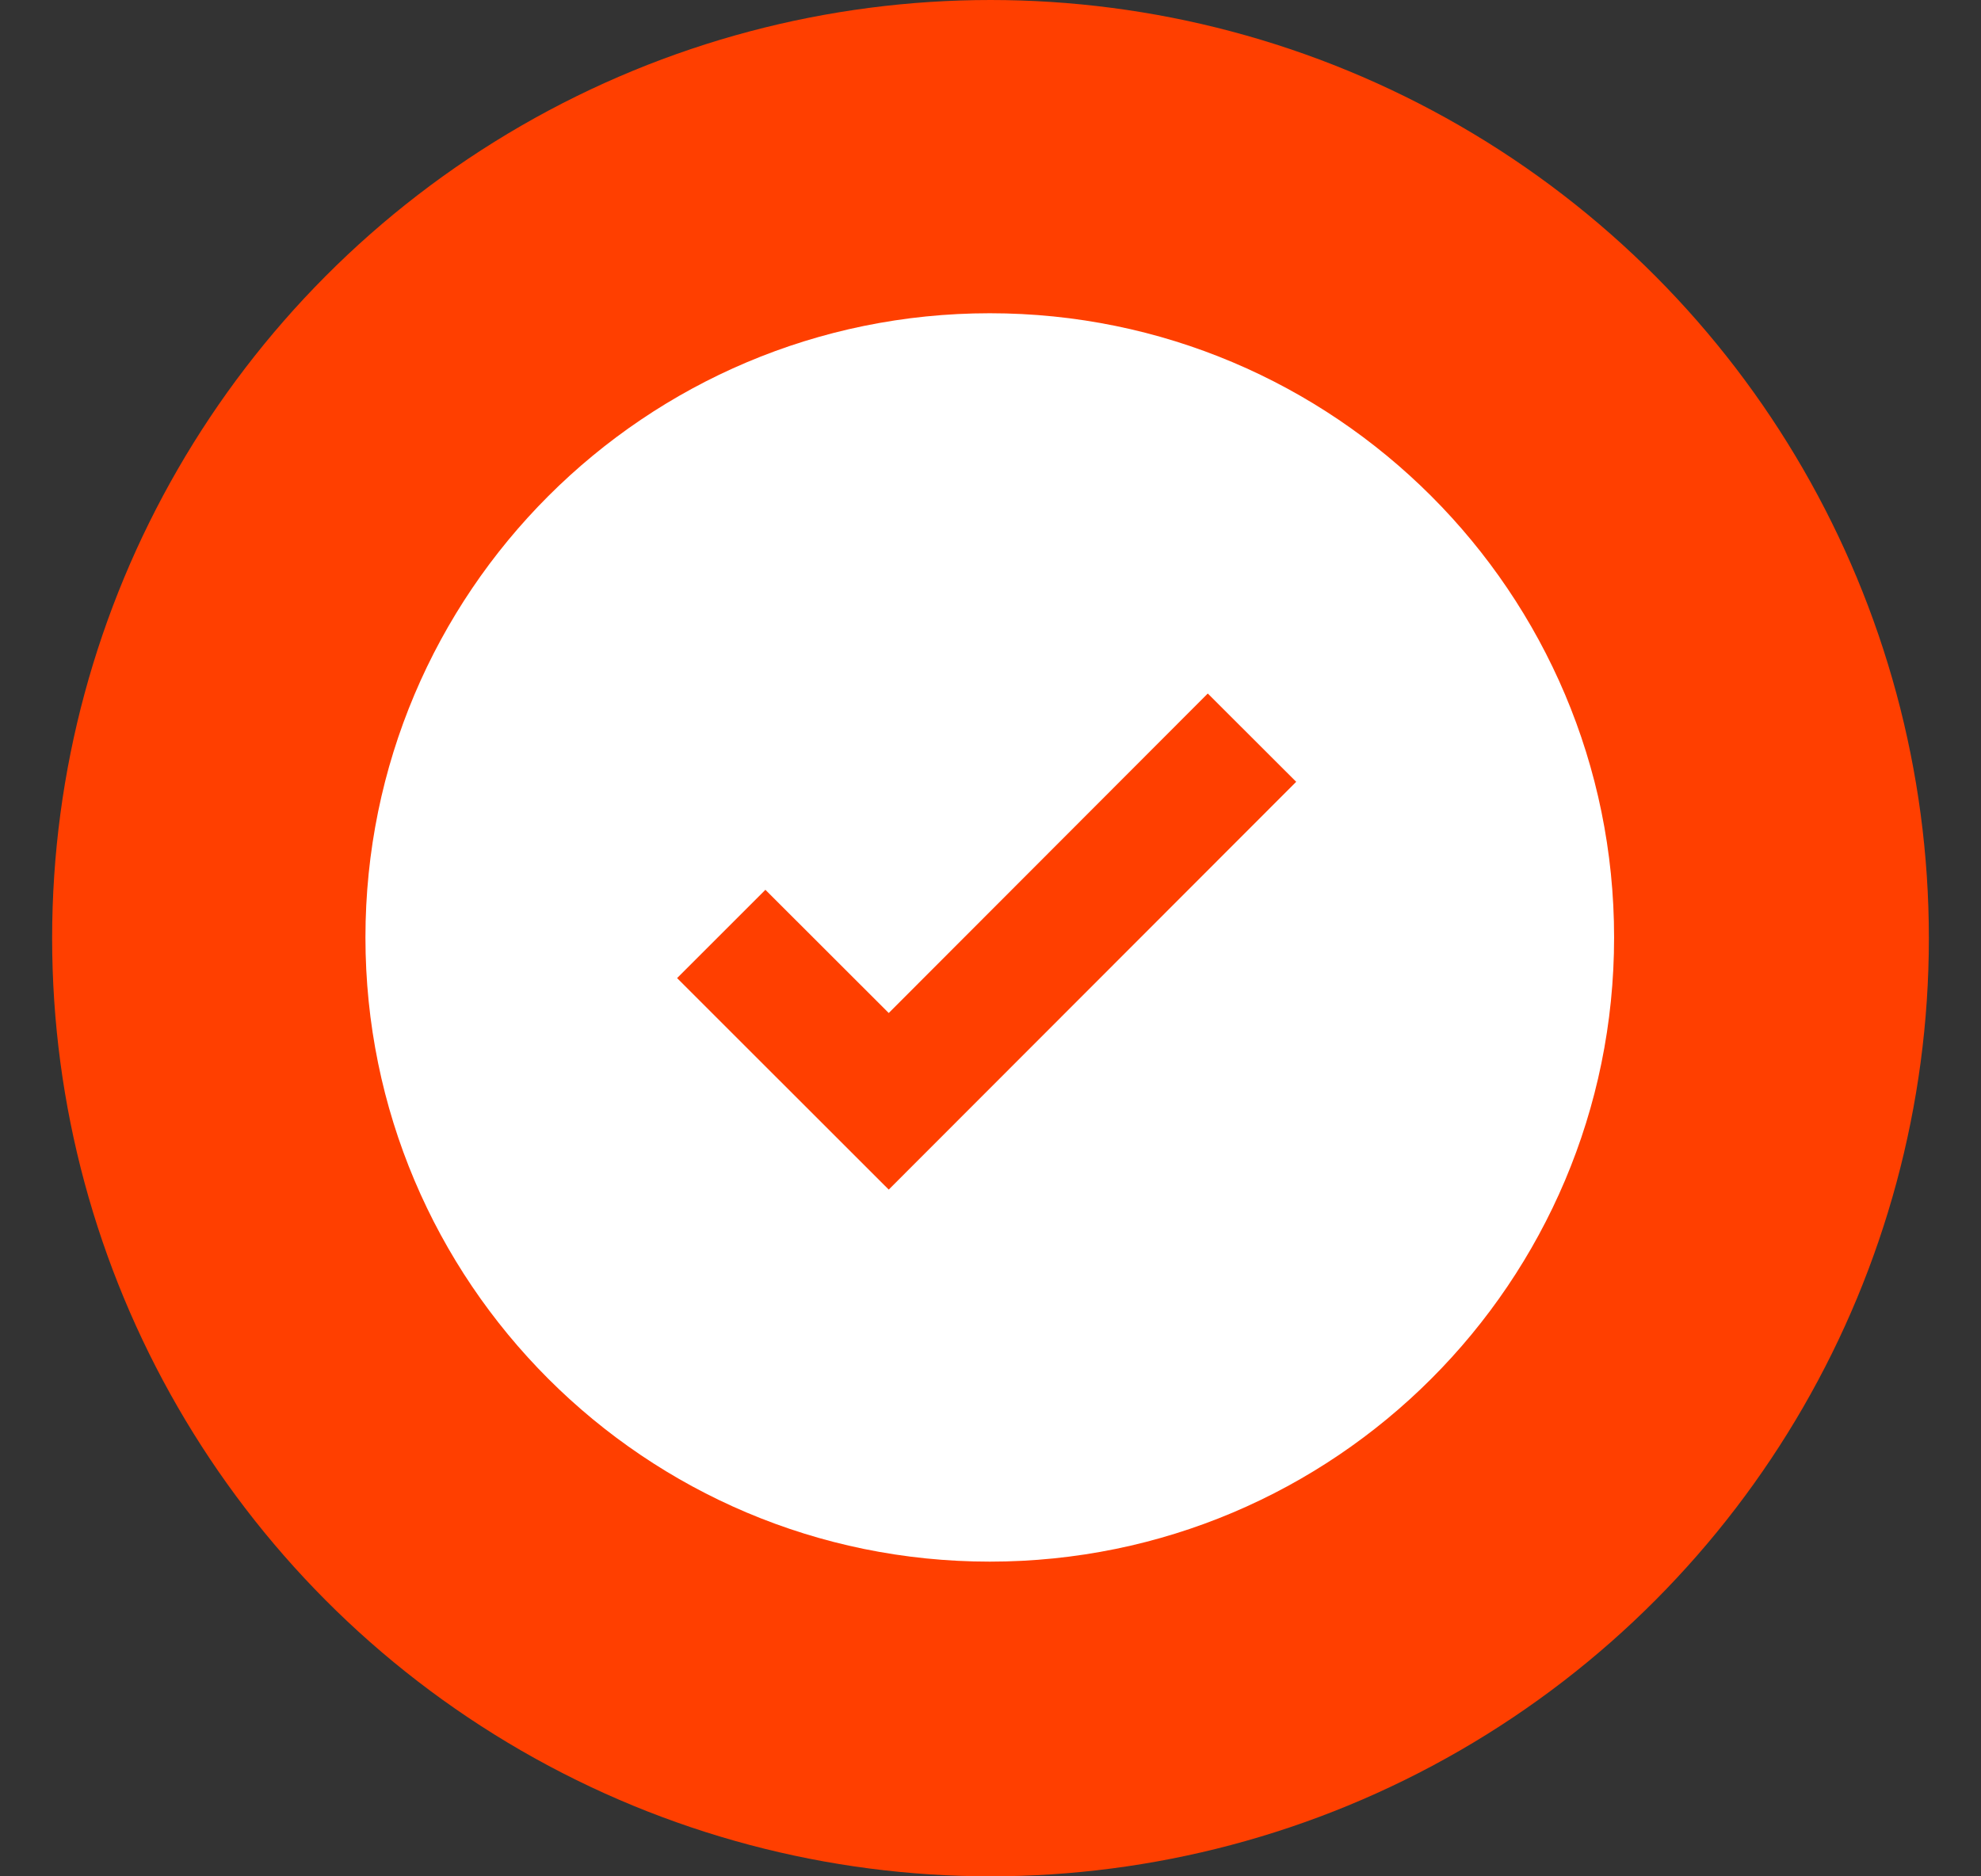 <?xml version="1.0" encoding="UTF-8"?>
<svg width="19px" height="18px" viewBox="0 0 19 18" version="1.1" xmlns="http://www.w3.org/2000/svg" xmlns:xlink="http://www.w3.org/1999/xlink">
    <rect x="0" y="0" width="19" height="18" fill="#333333" stroke="none"/>
    <title>Oval 2</title>
    <g id="统筹管理-20200927迭代" stroke="none" stroke-width="1" fill="none" fill-rule="evenodd">
        <g id="8.8.1项目调度_统筹管理_统筹管理(整体)备份" transform="translate(-933, -992)">
            <g id="编组-21" transform="translate(520, 886)">
                <g id="编组-25备份-2" transform="translate(393.5, 80)">
                    <g id="编组-18" transform="translate(20, 24)">
                        <g id="编组-19">
                            <g id="Group-21" transform="translate(0, 2)">
                                <circle id="Oval-2" fill="#FF3F00" cx="9" cy="9" r="9"></circle>
                                <g id="编组" transform="translate(3, 3)" fill="#FFFFFF" fill-rule="nonzero">
                                    <path d="M5.993,0.005 C9.3,0.005 11.981,2.686 11.981,5.993 C11.981,9.3 9.3,11.981 5.993,11.981 C2.686,11.981 0.005,9.3 0.005,5.993 C0.005,2.686 2.686,0.005 5.993,0.005 Z M8.084,3.653 L5.024,6.718 L3.841,5.536 L2.994,6.383 L5.024,8.412 L8.932,4.5 L8.084,3.653 Z" id="形状"></path>
                                </g>
                            </g>
                        </g>
                    </g>
                </g>
            </g>
        </g>
    </g>
</svg>